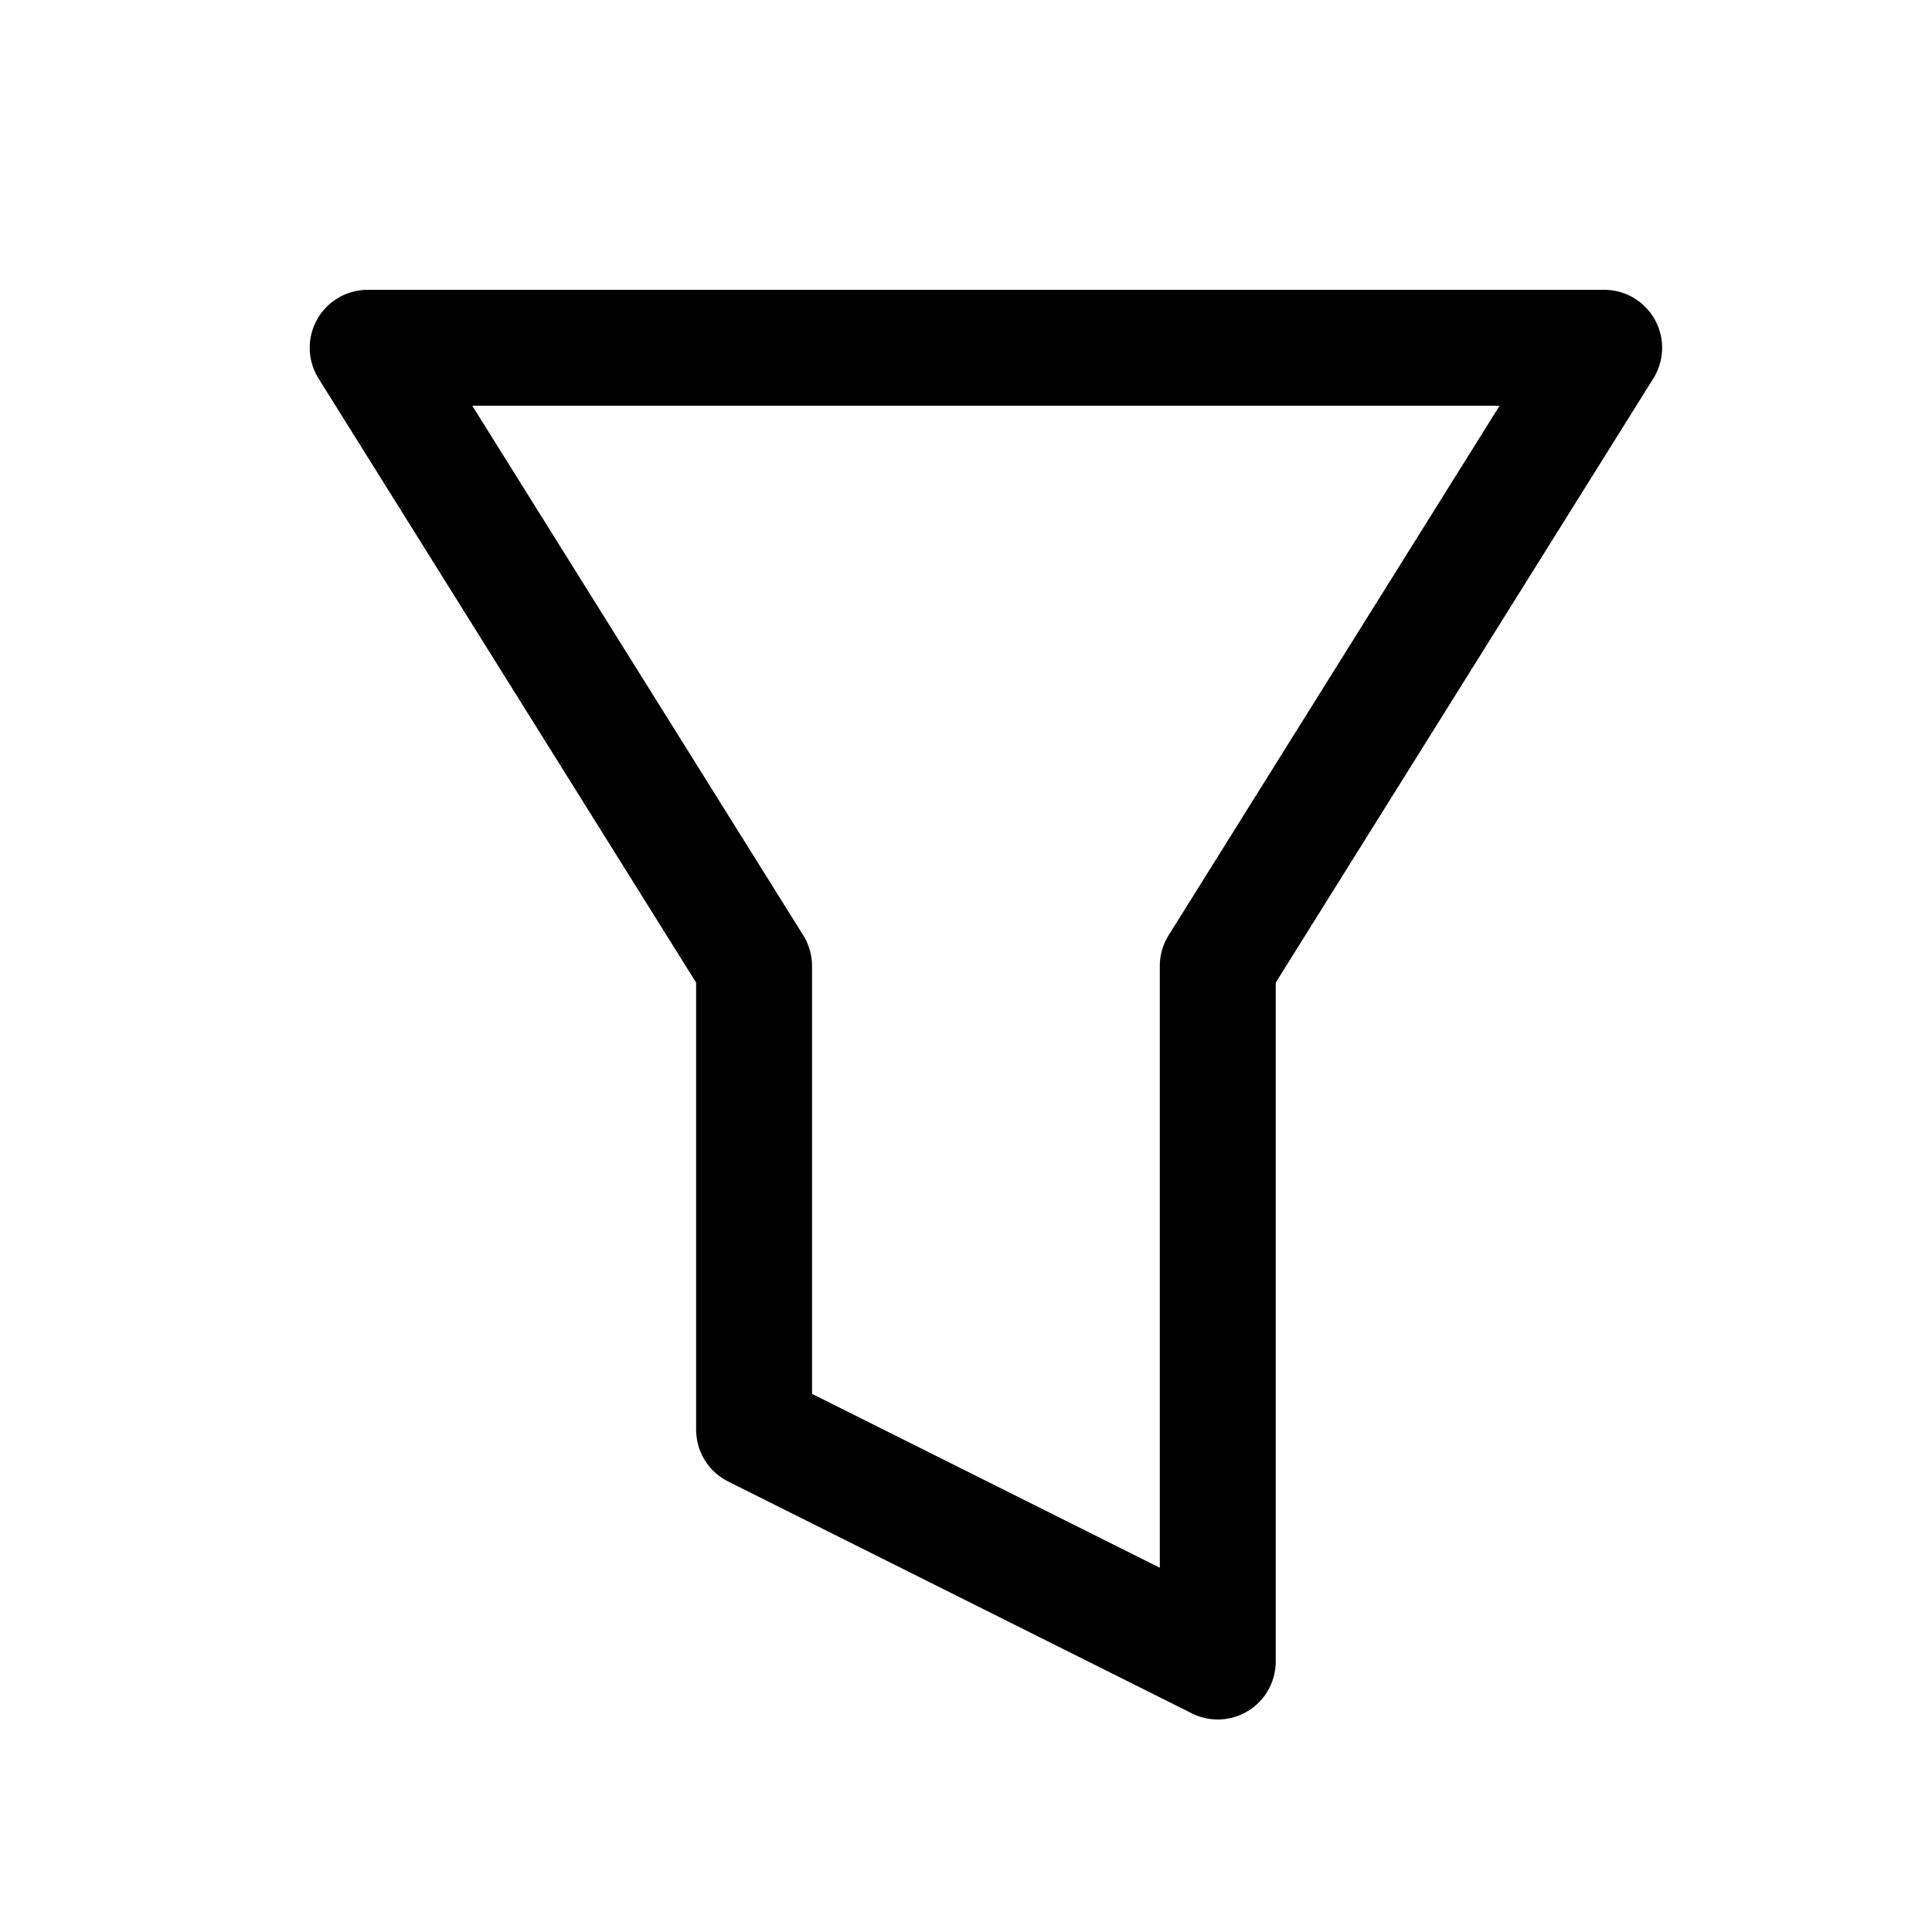 <!-- Generated by IcoMoon.io -->
<svg version="1.1" xmlns="http://www.w3.org/2000/svg" width="32" height="32" viewBox="0 0 32 32">
<title>filters</title>
<path fill="none" stroke-linejoin="round" stroke-linecap="round" stroke-miterlimit="4" stroke-width="1.92" stroke="#000" d="M6.090 5.76l6.4 10.24v7.68l7.68 3.84v-11.52l6.4-10.24h-20.48z"></path>
</svg>
